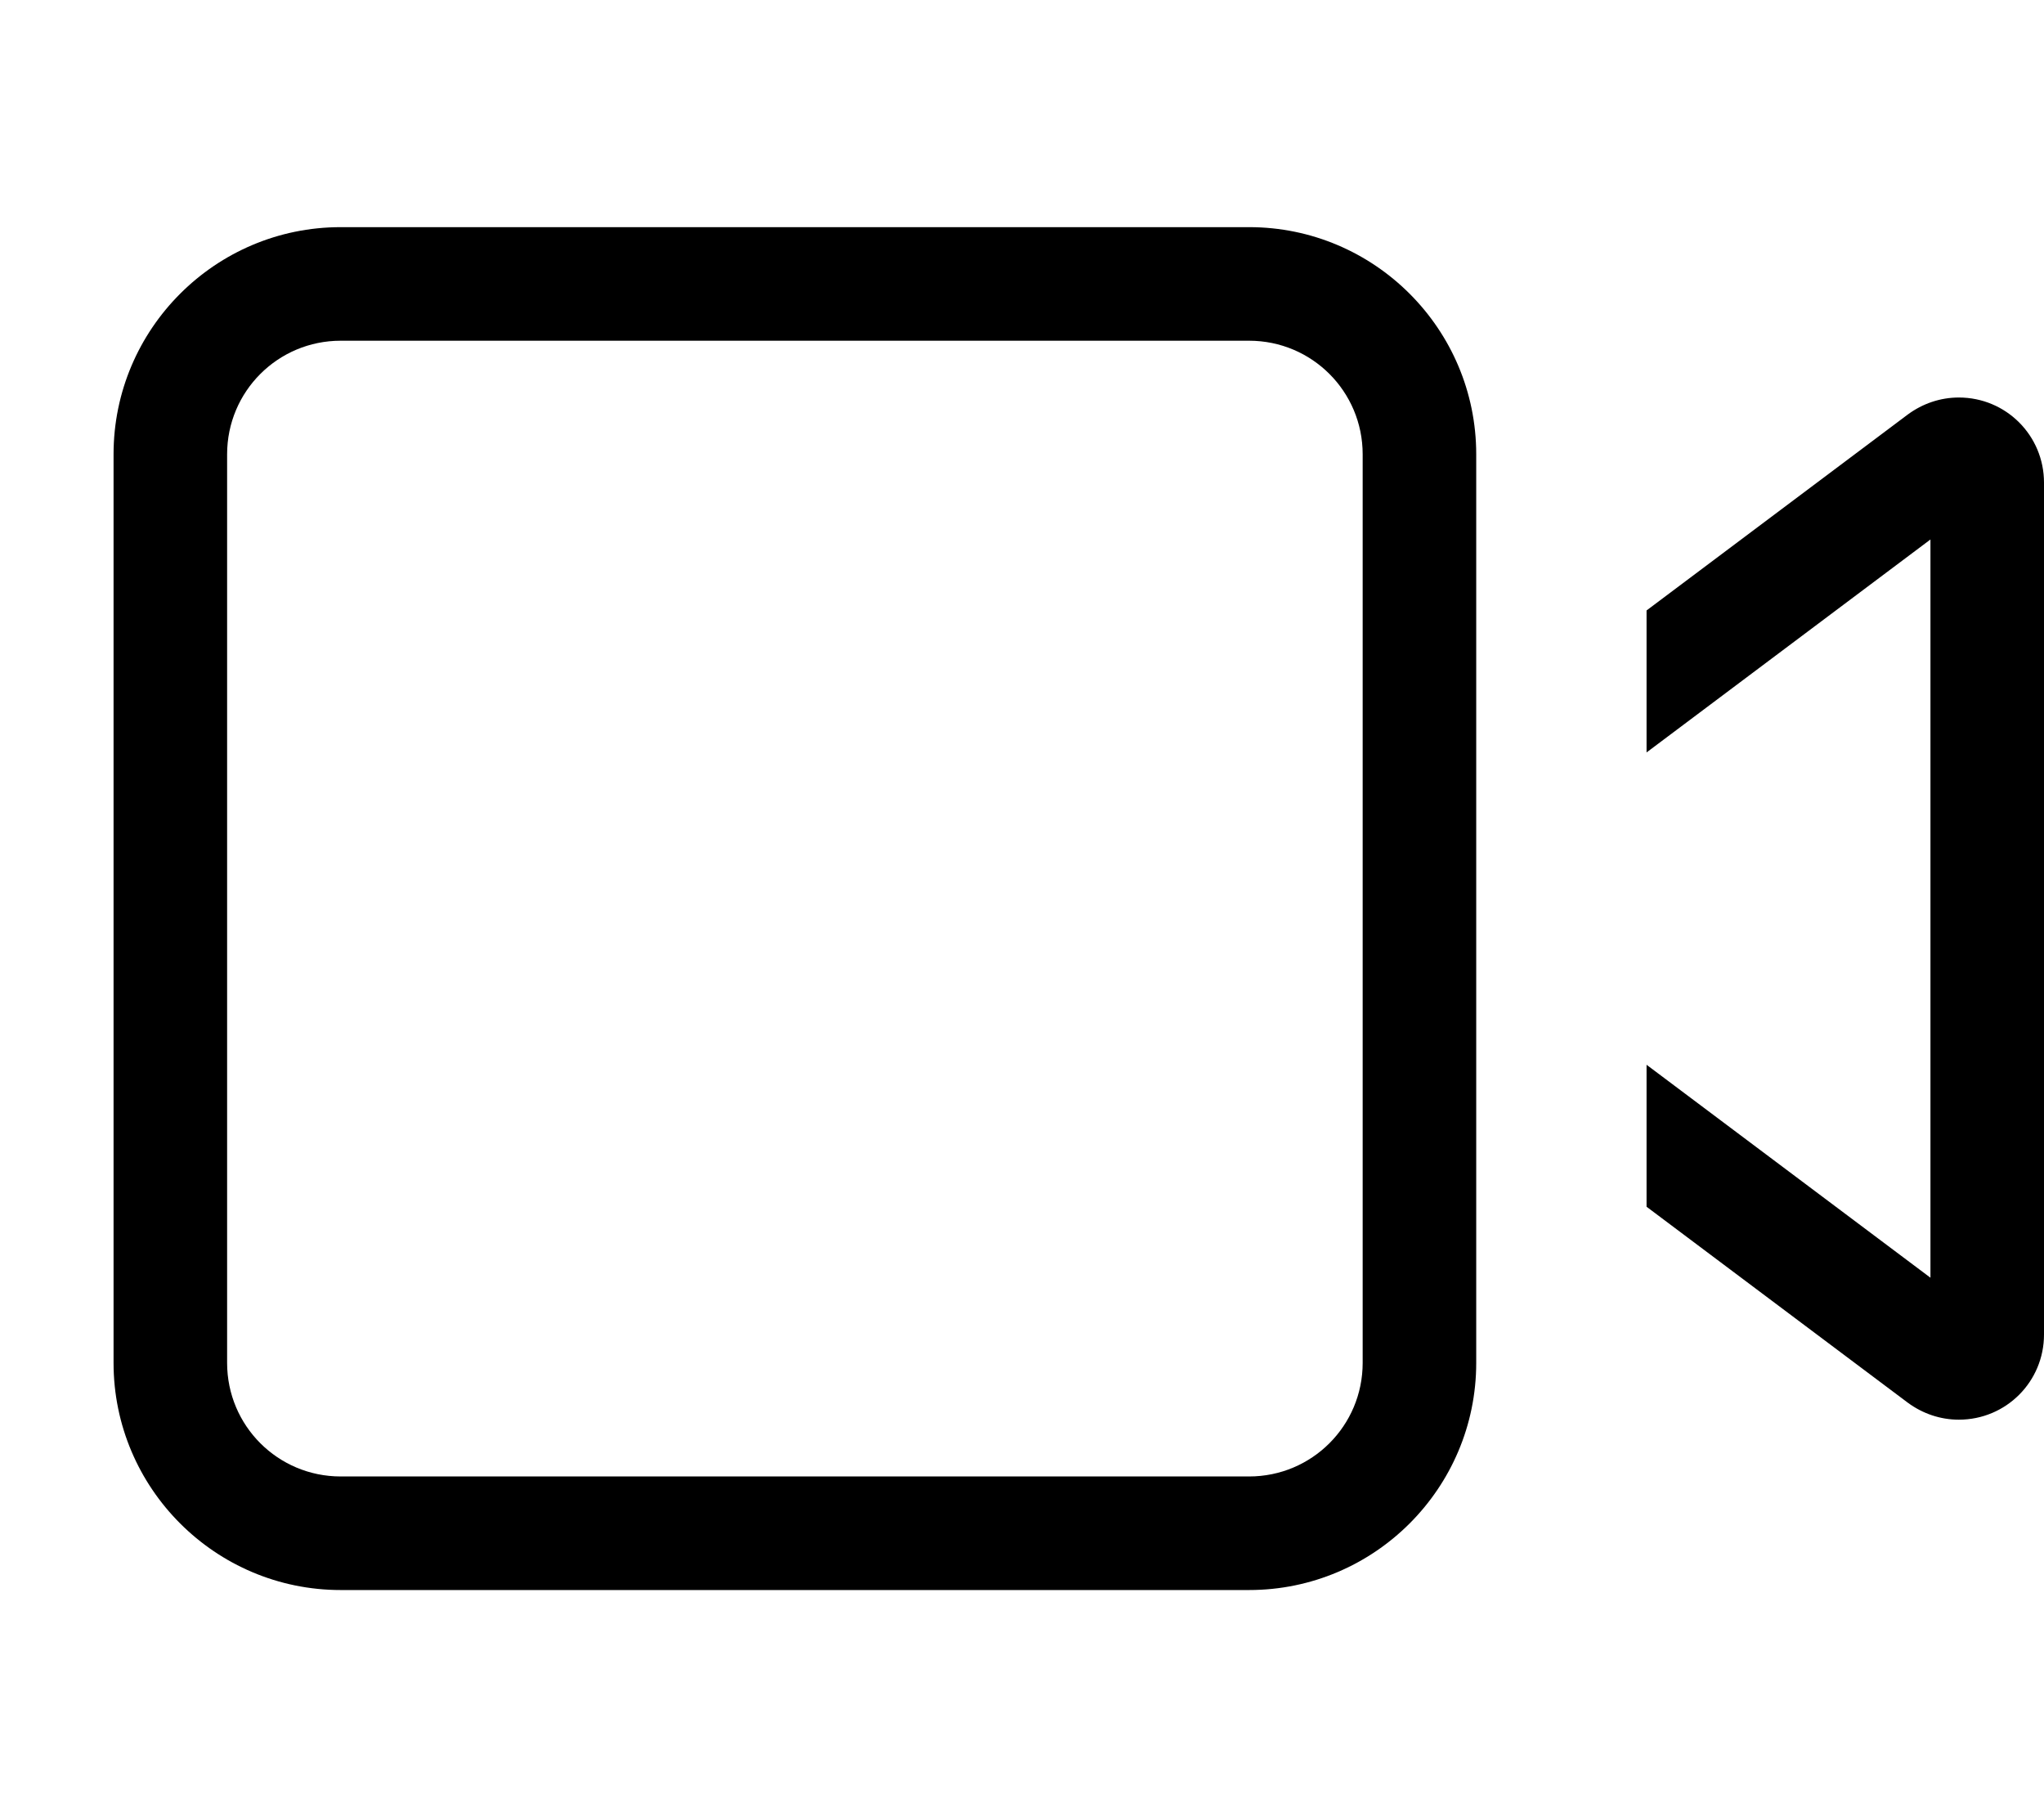<svg xmlns="http://www.w3.org/2000/svg" viewBox="0 0 576 512"><!--! Font Awesome Pro 7.0.1 by @fontawesome - https://fontawesome.com License - https://fontawesome.com/license (Commercial License) Copyright 2025 Fonticons, Inc. --><path fill="currentColor" d="M96 96c-17.7 0-32 14.3-32 32l0 256c0 17.7 14.3 32 32 32l256 0c17.7 0 32-14.3 32-32l0-256c0-17.7-14.3-32-32-32L96 96zM32 128c0-35.3 28.7-64 64-64l256 0c35.3 0 64 28.7 64 64l0 256c0 35.3-28.7 64-64 64L96 448c-35.3 0-64-28.7-64-64l0-256zm432 84l0-40 73.6-55.2c4.2-3.1 9.2-4.8 14.4-4.8 13.3 0 24 10.7 24 24l0 240c0 13.3-10.7 24-24 24-5.2 0-10.2-1.7-14.4-4.8l-73.6-55.2 0-40 80 60 0-208-80 60z"/></svg>